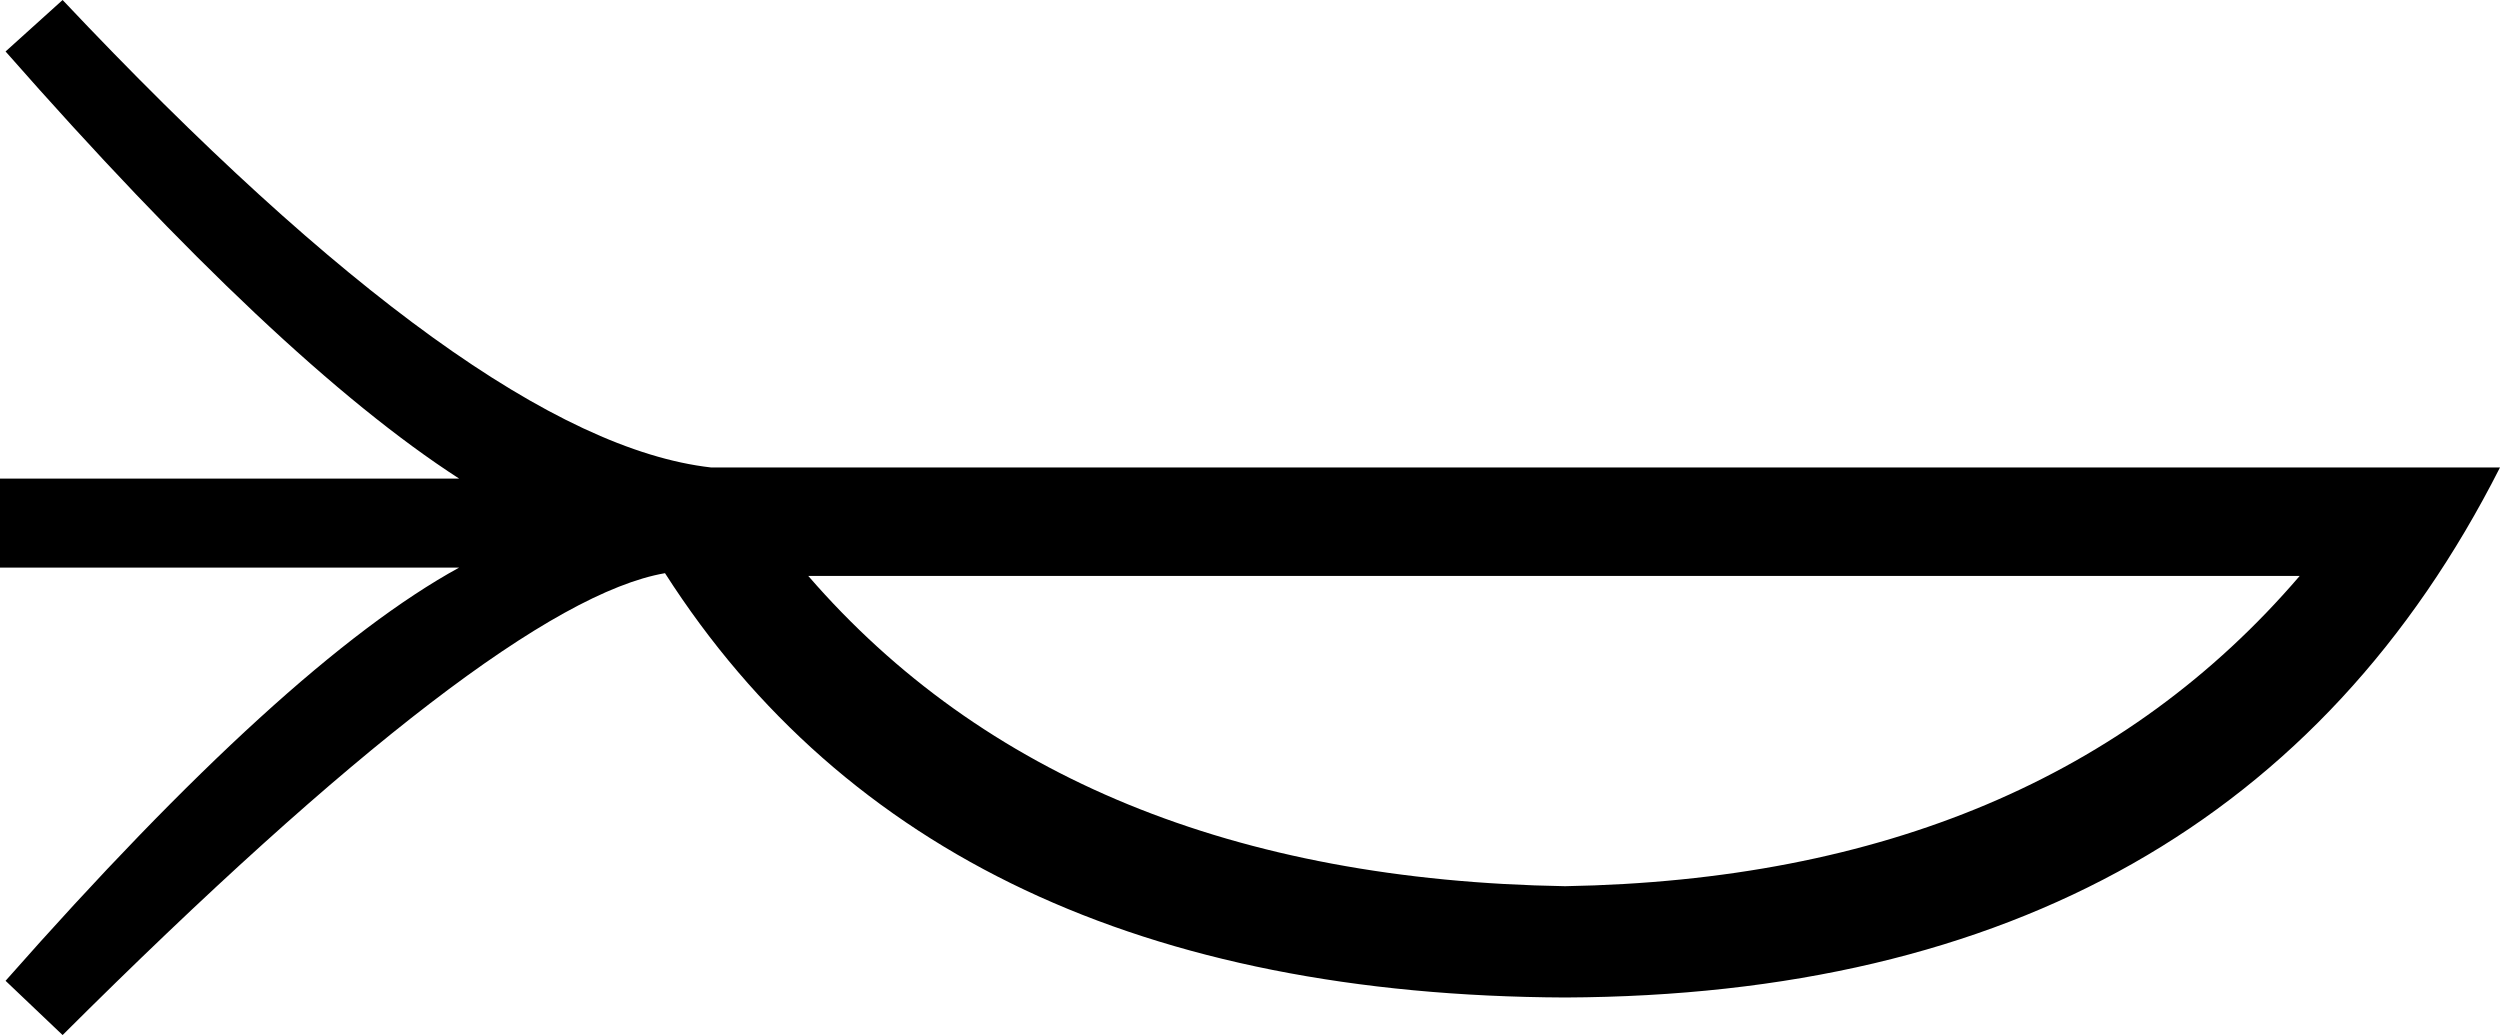 <?xml version='1.0' encoding ='UTF-8' standalone='yes'?>
<svg width='17.97' height='7.44' xmlns='http://www.w3.org/2000/svg' xmlns:xlink='http://www.w3.org/1999/xlink' xmlns:inkscape='http://www.inkscape.org/namespaces/inkscape'>
<path style='fill:#000000; stroke:none' d=' M 5.81 4.14  Q 7.69 6.31 11.25 6.37  Q 14.67 6.31 16.53 4.14  L 5.81 4.14  Z  M 0.45 7.44  L 0.04 7.05  Q 2.06 4.76 3.3 4.08  L 0 4.08  L 0 3.44  L 3.3 3.44  Q 2 2.6 0.04 0.37  L 0.45 0  Q 3.44 3.17 5.11 3.36  L 17.97 3.36  Q 16.05 7.15 11.25 7.17  Q 6.72 7.15 4.78 4.12  Q 3.57 4.33 0.45 7.44  Z '/></svg>
